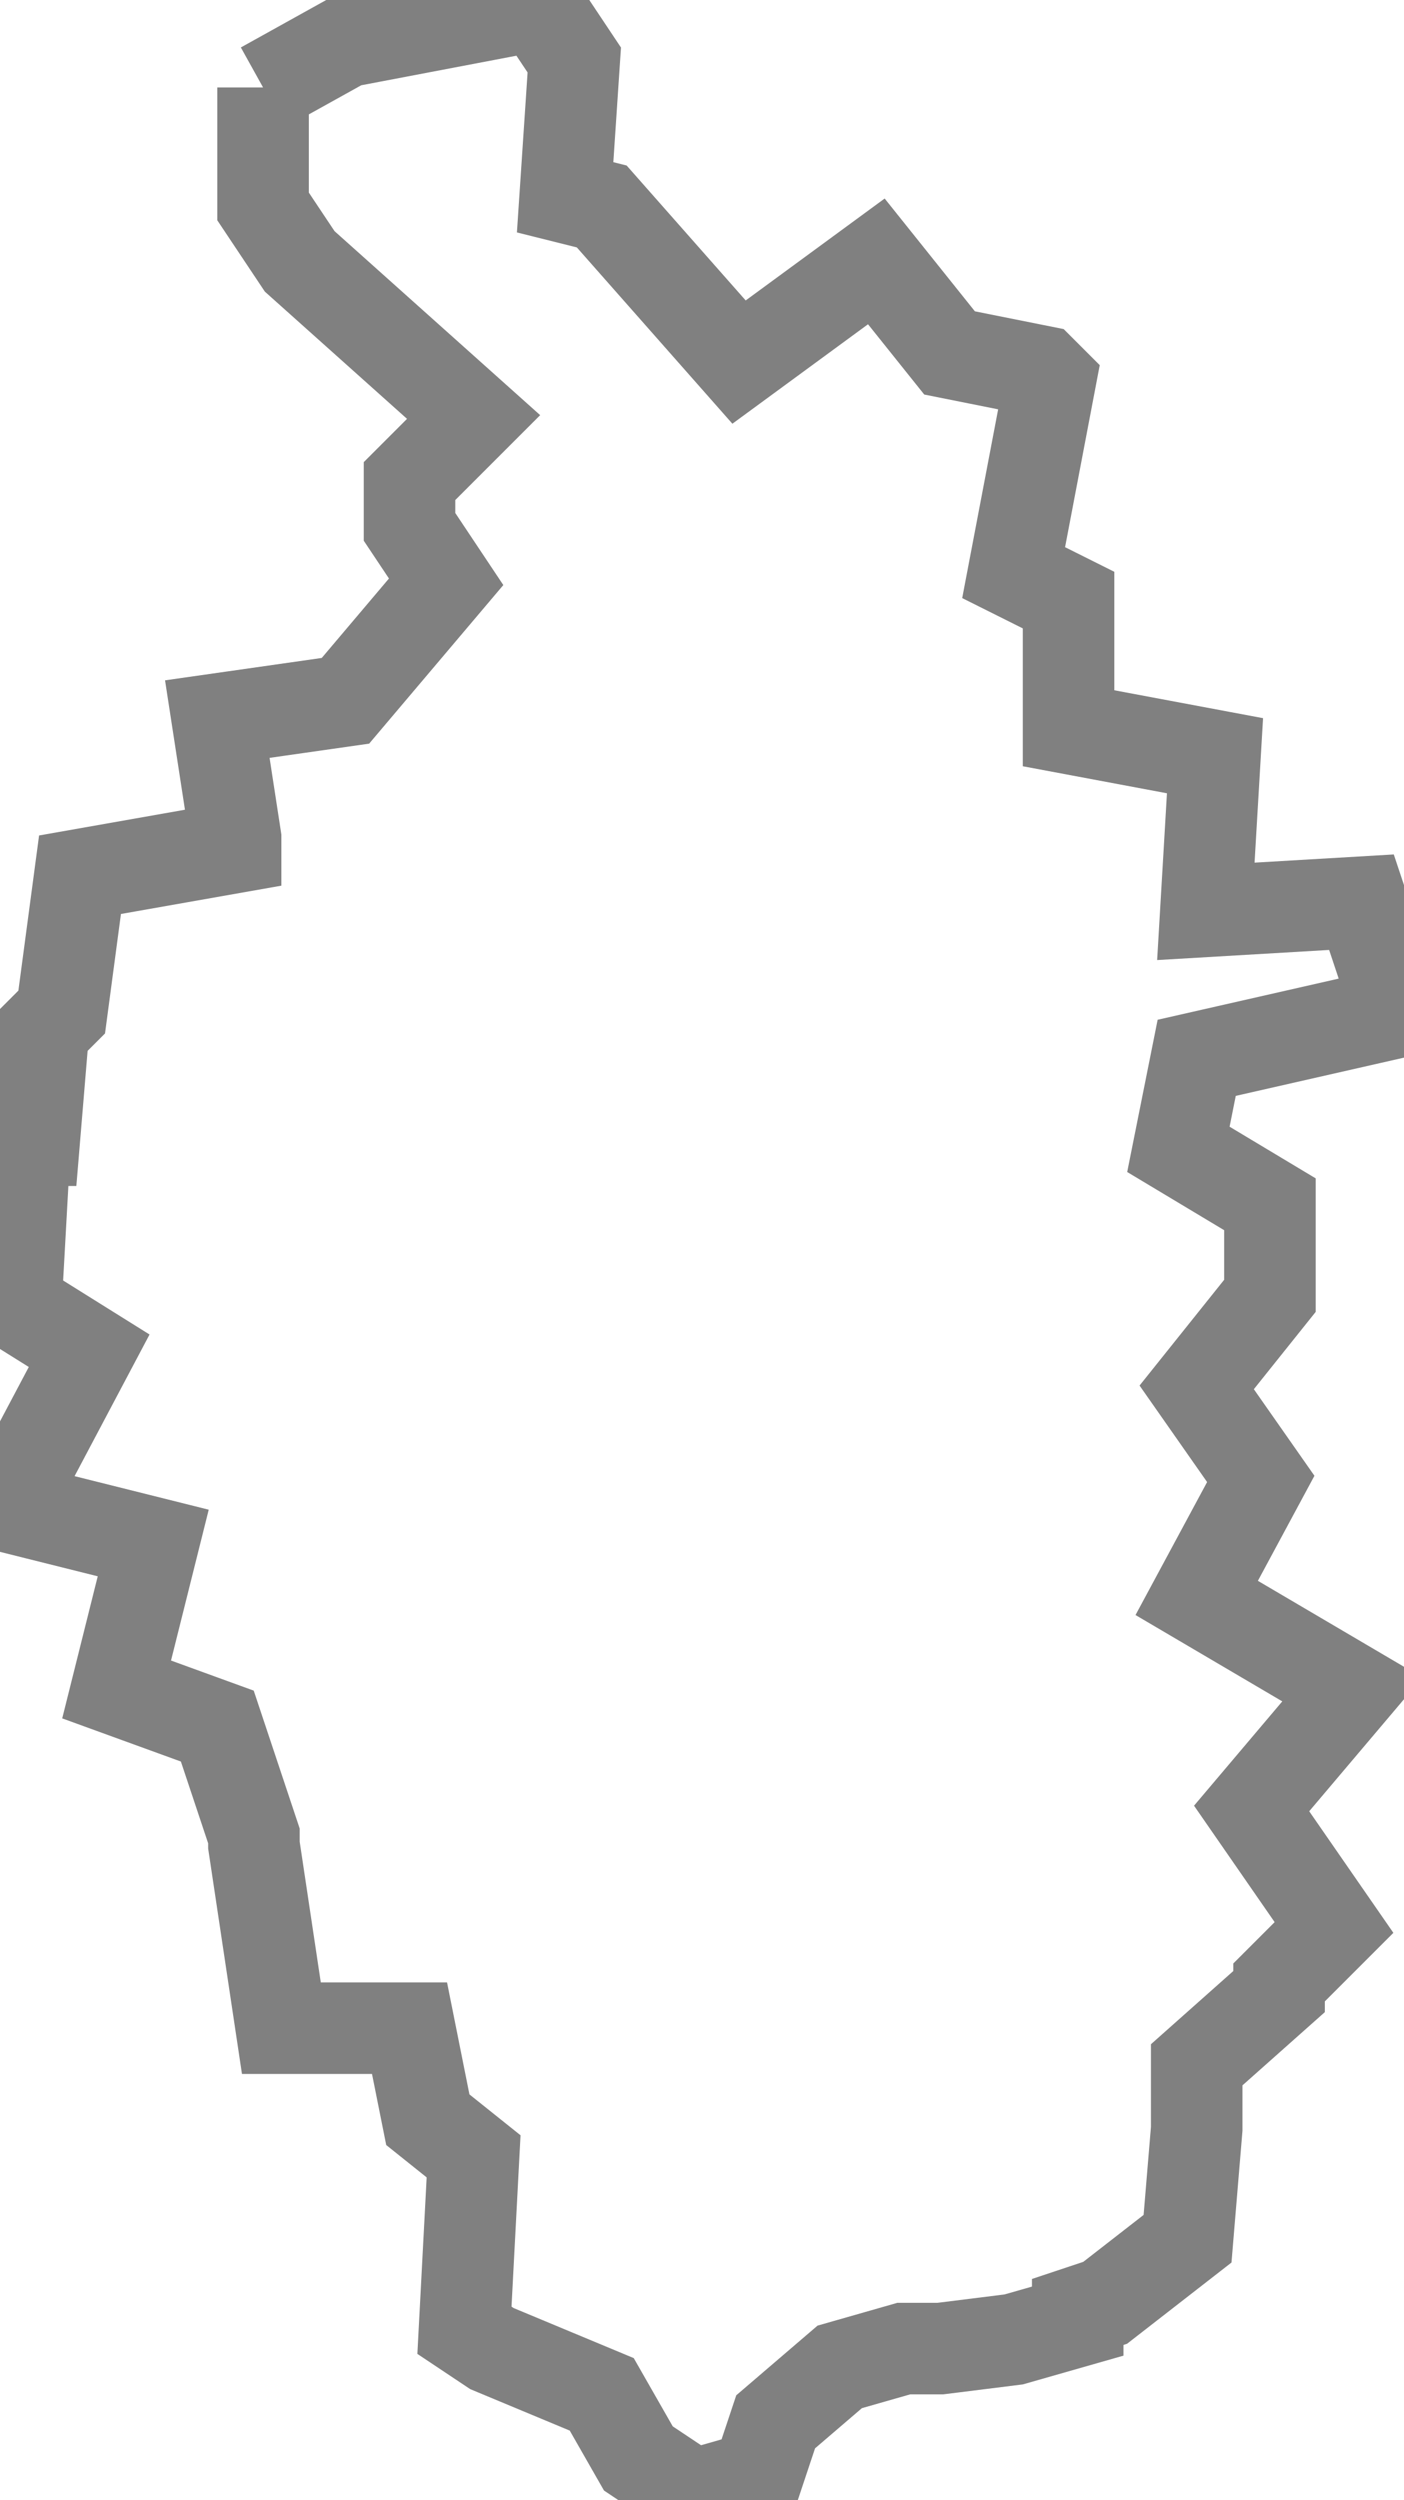 <?xml version="1.0" encoding="UTF-8" standalone="no"?>
<svg
   id="fantasyMap"
   width="153.389"
   height="273.097"
   version="1.1"
   background-color="#000000"
   xmlns="http://www.w3.org/2000/svg"
   xmlns:svg="http://www.w3.org/2000/svg">
  <defs
     id="defs1393" />
  <g
     id="land_1708772912.5041826"
     style="display:inline"
     transform="translate(-1666.082,-358.692)">
    <path
       id="state-border4"
       d="m 1694.823,368.245 v 13 l 4,6 v 0 l 19,17 -7,7 v 5 l 4,6 -11,13 -14,2 2,13 v 1 l -17,3 -2,15 -2,2 -1,12 h -1 l -1,18 8,5 -9,17 16,4 -4,16 11,4 4,12 v 1 l 3,20 h 14 l 2,10 5,4 -1,19 3,2 v 0 l 12,5 4,7 6,4 7,-2 2,-6 7,-6 7,-2 h 4 l 8,-1 v 0 l 7,-2 v -1 l 3,-1 9,-7 1,-12 v 0 -7 l 9,-8 v -1 l 6,-6 -9,-13 11,-13 v 0 l -17,-10 7,-13 -7,-10 8,-10 v -10 l -10,-6 2,-10 22,-5 -4,-12 -17,1 1,-17 -16,-3 v -14 l -6,-3 4,-21 -1,-1 -10,-2 -8,-10 -15,11 -15,-17 -4,-1 1,-15 -4,-6 -21,4 v 0 l -9,5"
       clip-path="url(#state-clip4)"
       
       style="fill:none;stroke:#808080;stroke-width:10;stroke-dasharray:none" />
  </g>
</svg>
